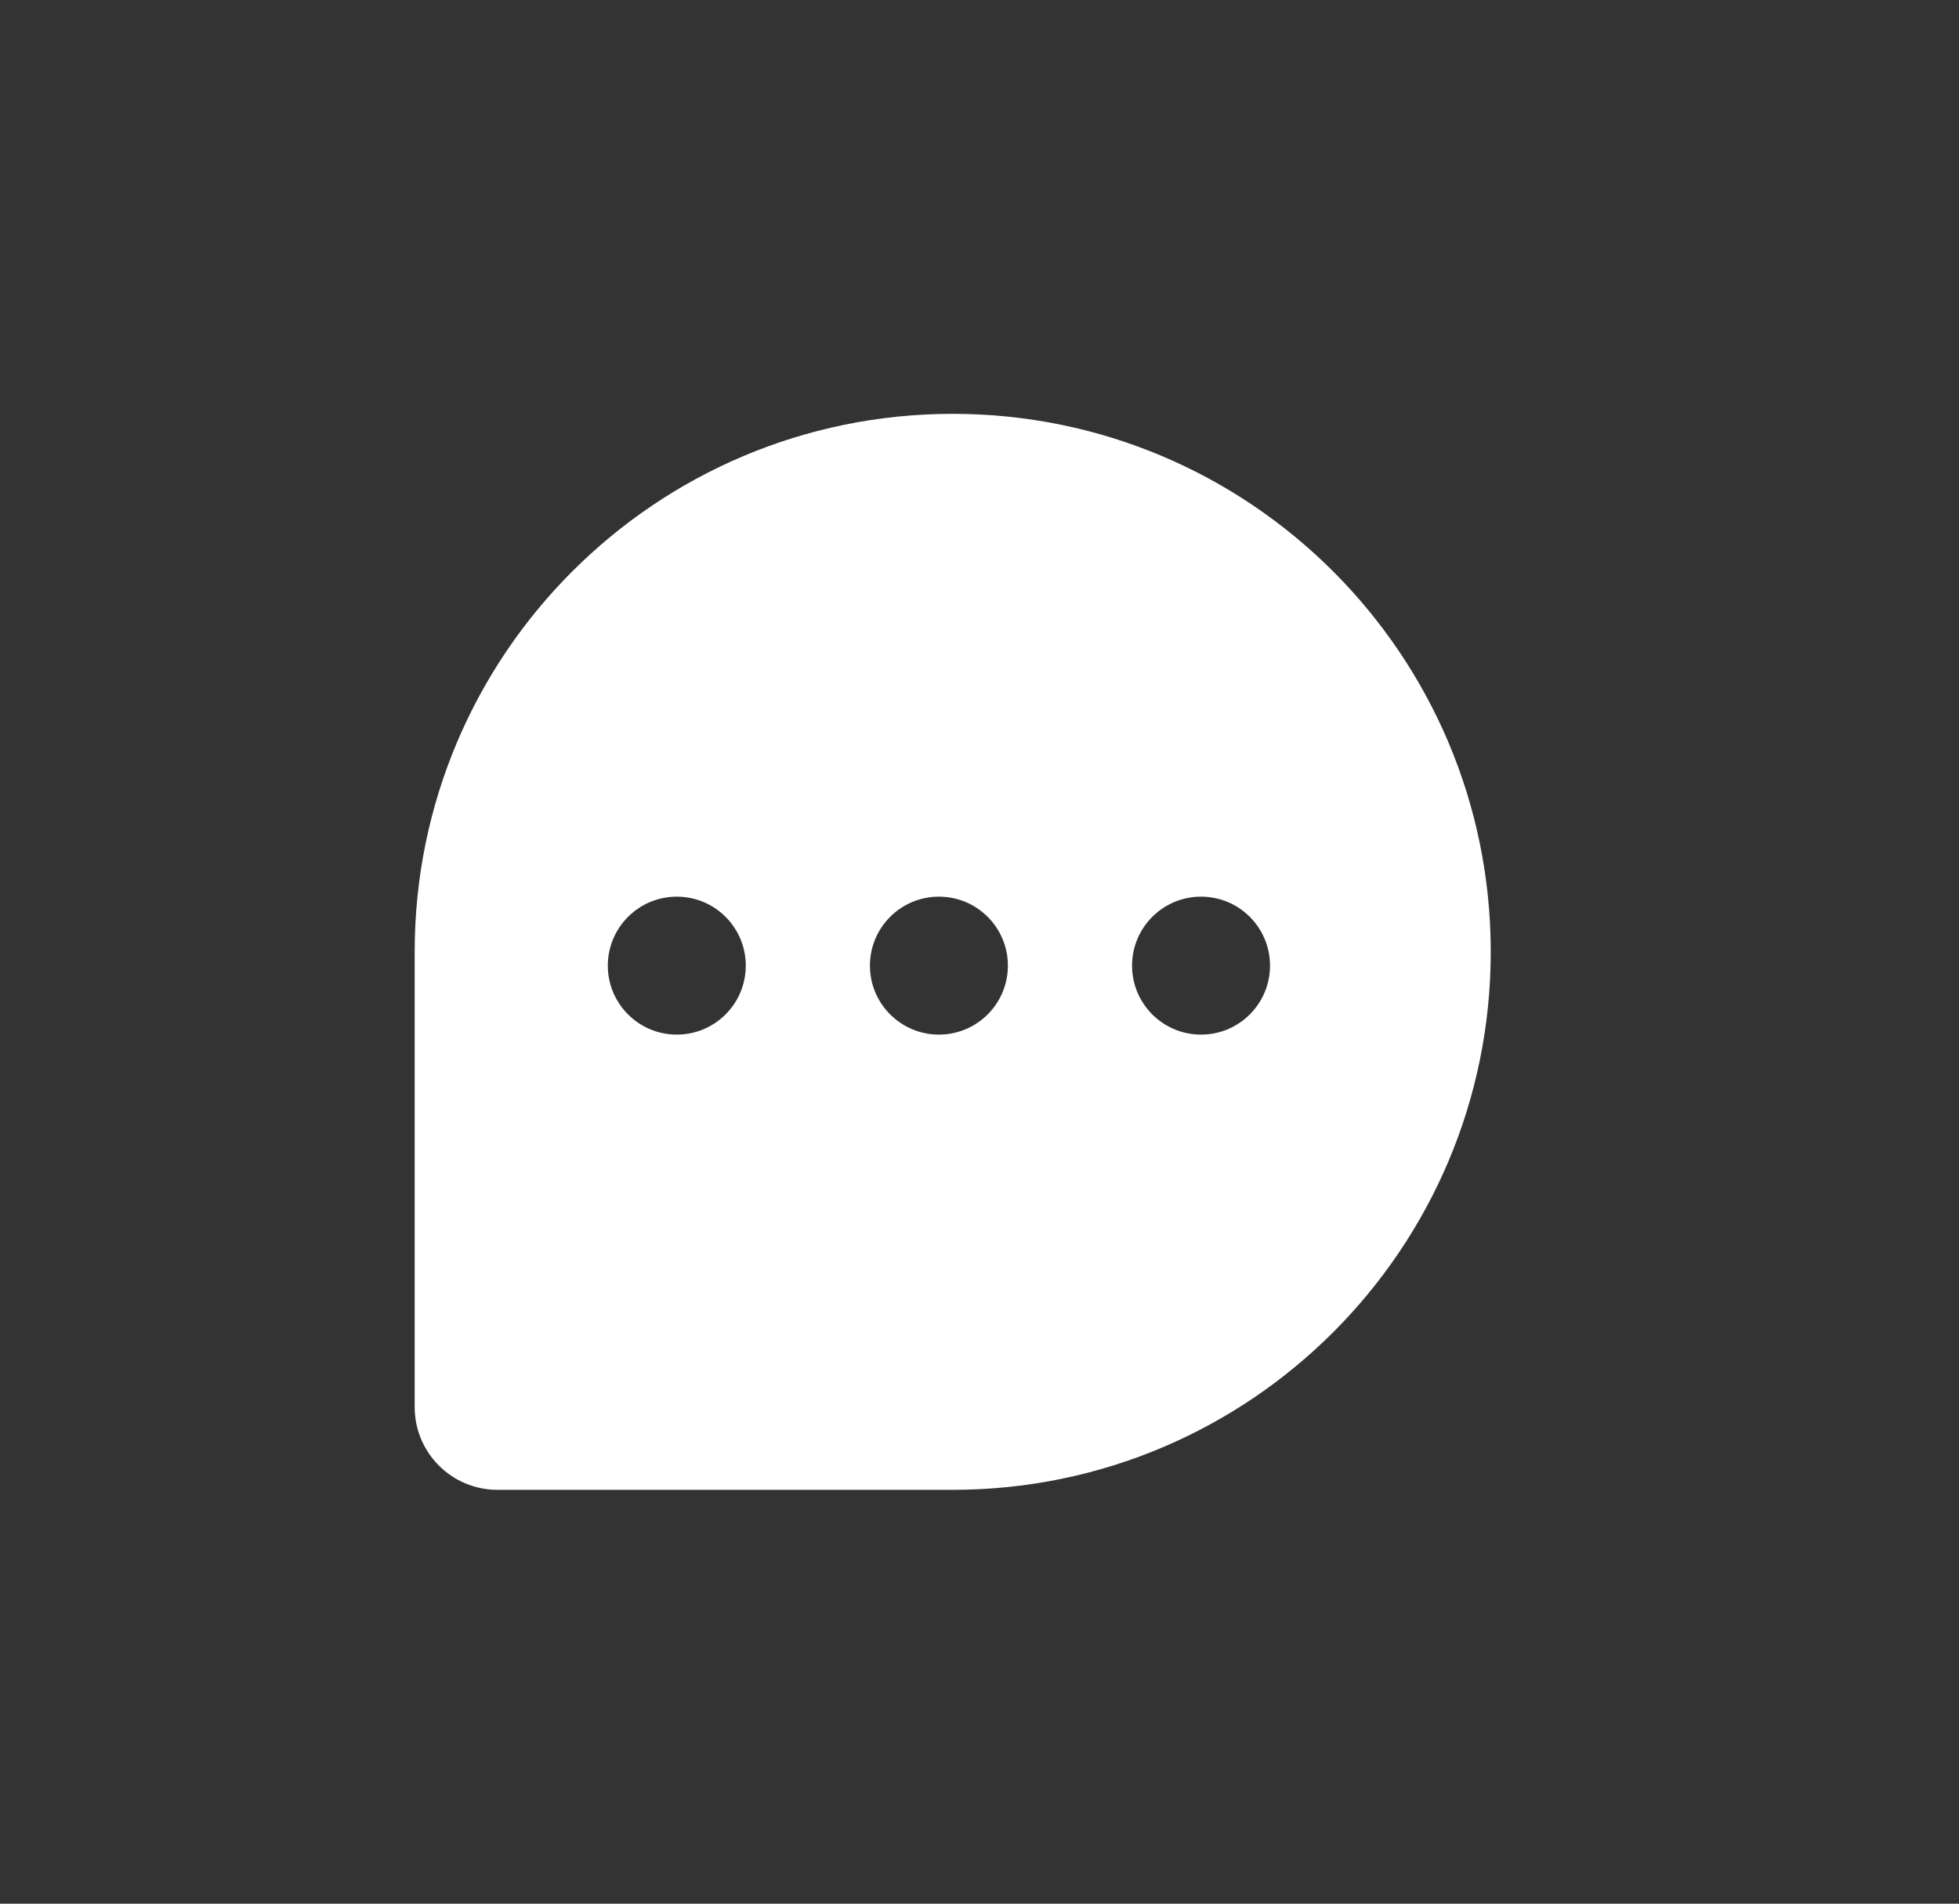 <svg width="71" height="69" viewBox="0 0 71 69" fill="none" xmlns="http://www.w3.org/2000/svg">
<rect x="0" y="0" width="71" height="69" fill="#333333" stroke="none"/>
<path fill-rule="evenodd" clip-rule="evenodd" d="M34.529 15C23.76 15 15.029 23.73 15.029 34.5V51C15.029 52.657 16.372 54 18.029 54H34.529C45.299 54 54.029 45.27 54.029 34.5C54.029 23.73 45.299 15 34.529 15ZM22.029 35C22.029 33.619 23.149 32.5 24.529 32.5C25.91 32.5 27.029 33.619 27.029 35C27.029 36.381 25.91 37.5 24.529 37.5C23.149 37.5 22.029 36.381 22.029 35ZM31.529 35C31.529 33.619 32.649 32.5 34.029 32.5C35.41 32.5 36.529 33.619 36.529 35C36.529 36.381 35.41 37.5 34.029 37.5C32.649 37.5 31.529 36.381 31.529 35ZM43.529 32.5C42.149 32.5 41.029 33.619 41.029 35C41.029 36.381 42.149 37.5 43.529 37.5C44.91 37.5 46.029 36.381 46.029 35C46.029 33.619 44.91 32.5 43.529 32.5Z" fill="white"/>
</svg>
